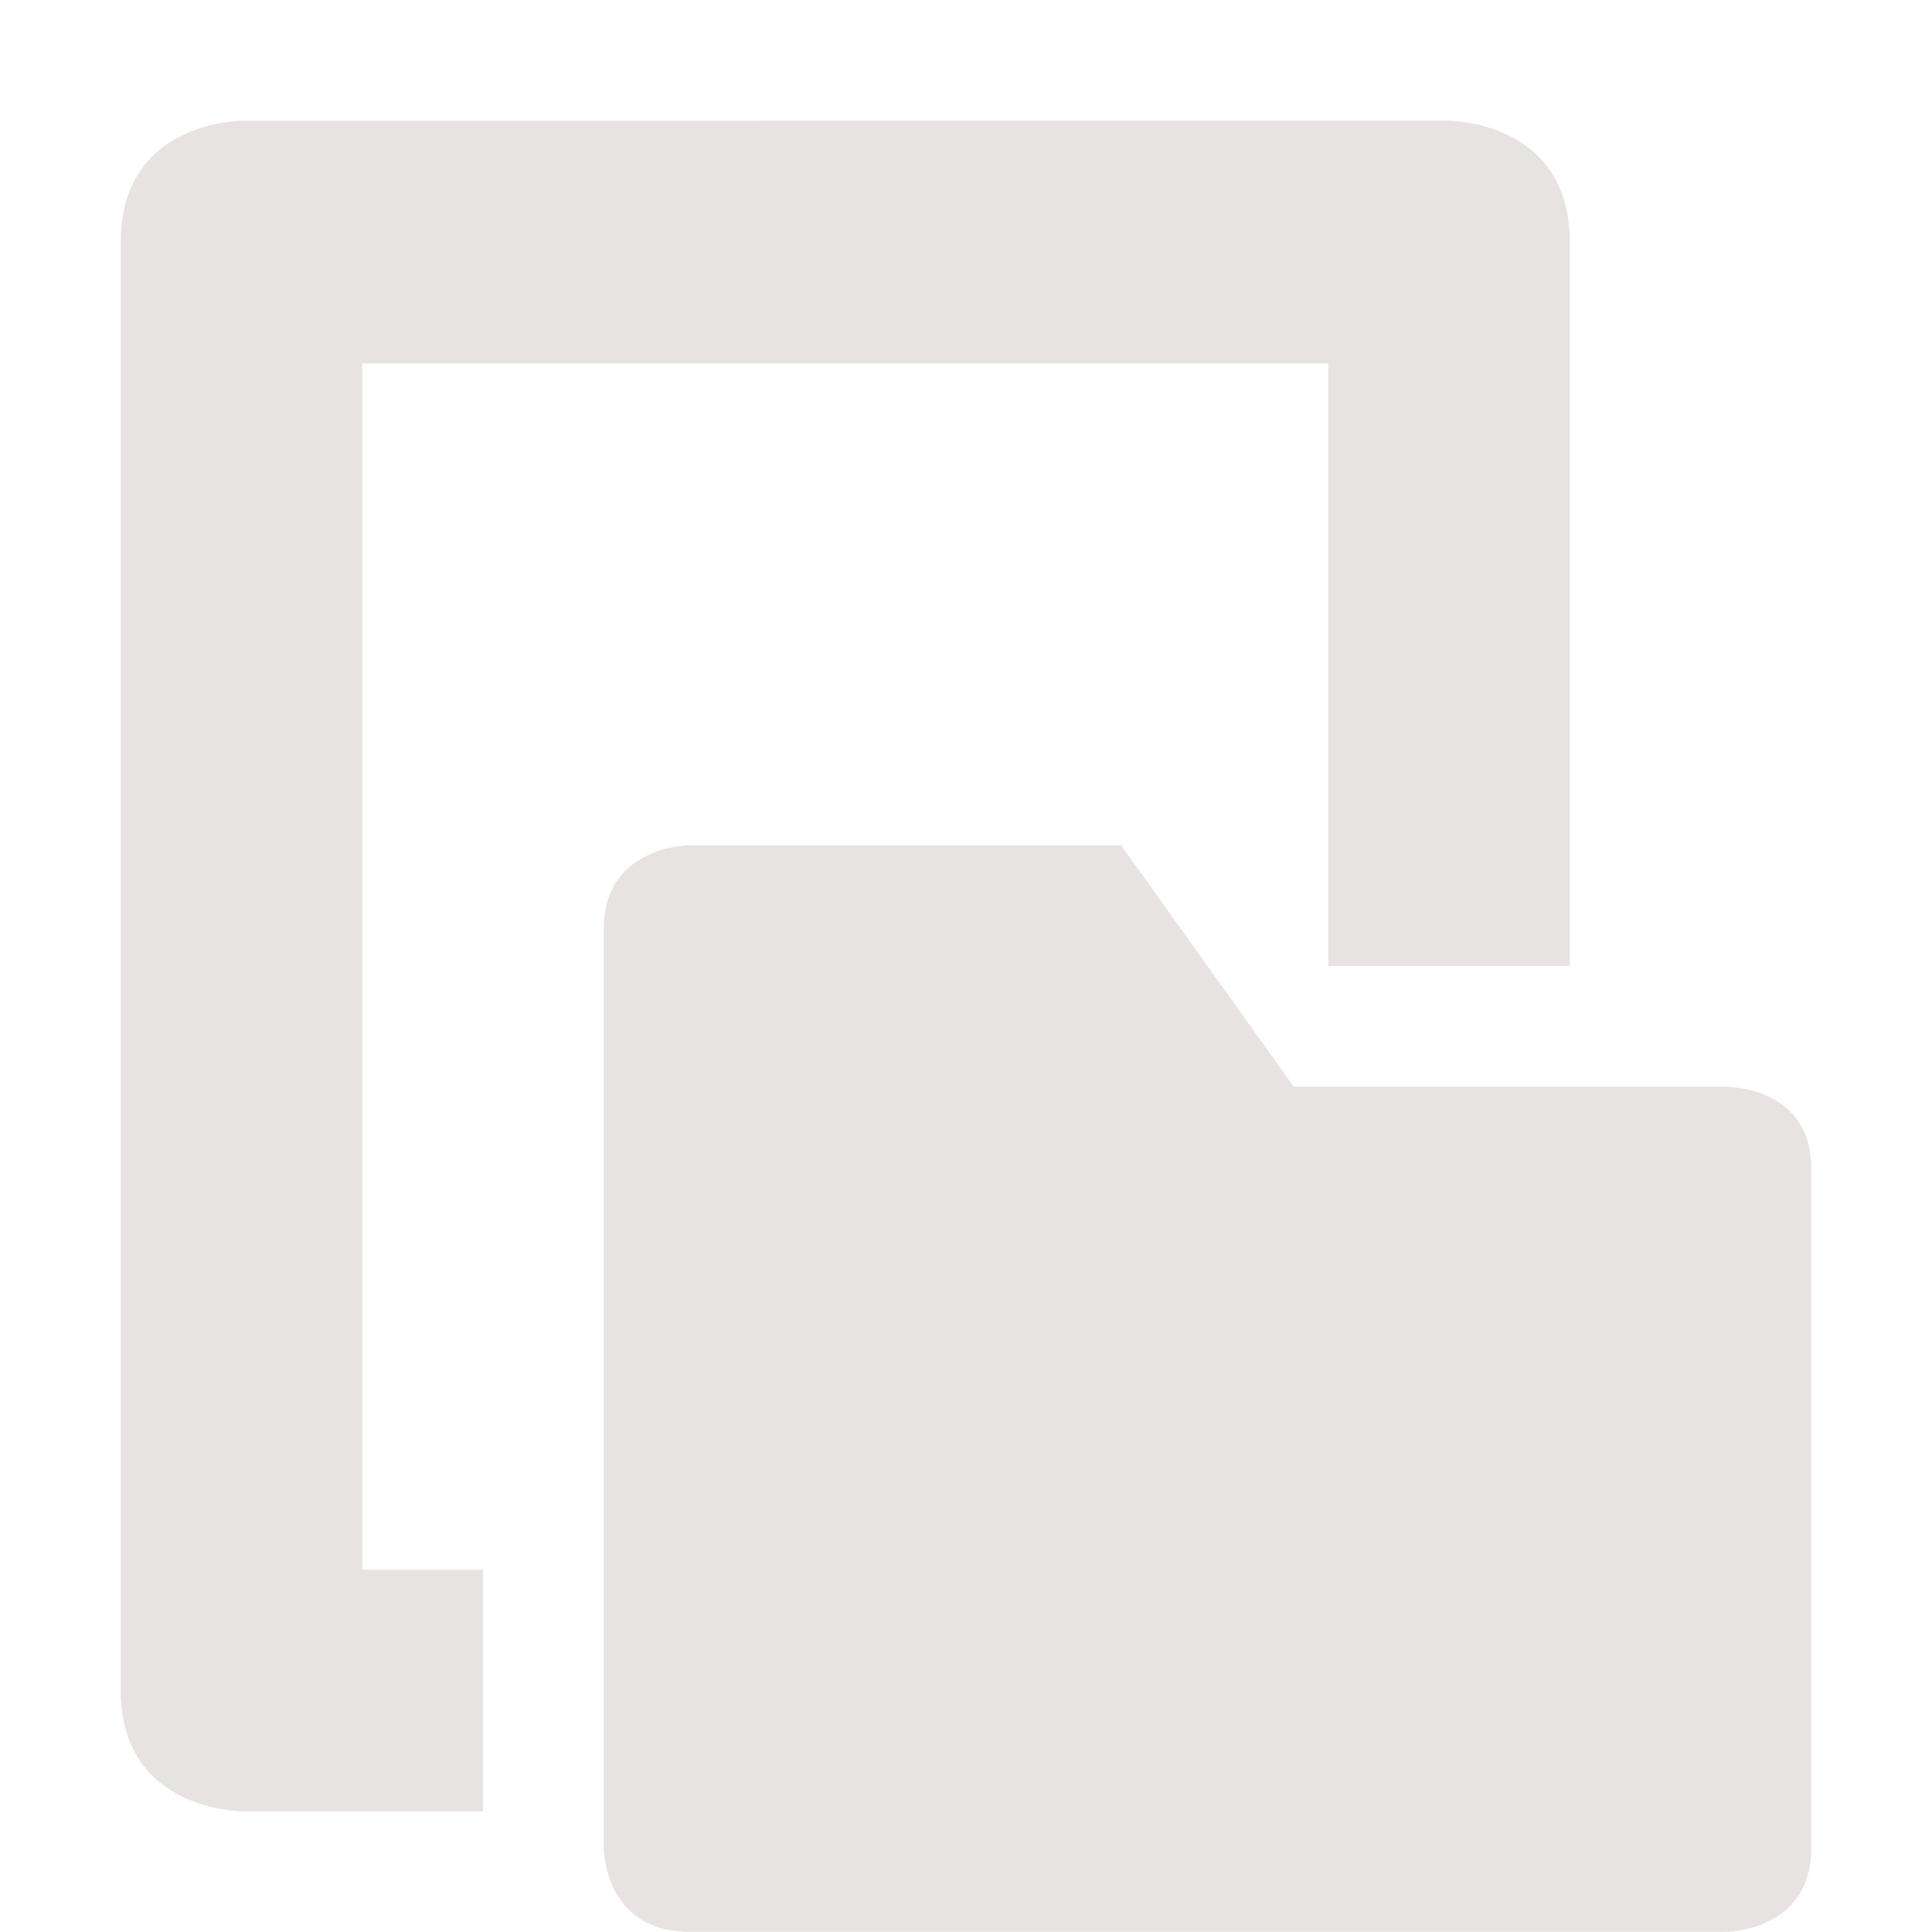 <svg xmlns="http://www.w3.org/2000/svg" width="16" height="16" version="1.1">
 <defs>
  <style id="current-color-scheme" type="text/css">
   .ColorScheme-Text { color:#e8e3e3; } .ColorScheme-Highlight { color:#4285f4; } .ColorScheme-NeutralText { color:#ff9800; } .ColorScheme-PositiveText { color:#4caf50; } .ColorScheme-NegativeText { color:#f44336; }
  </style>
 </defs>
 <path style="fill:currentColor" class="ColorScheme-Text" d="m 2,1 c 0,0 -1,0 -1,1 V 11 14 c 0,1 1,1 1,1 h 2 v -2 h -1 V 3.01 H 11 V 5 8 8 l 2,-2.58e-4 v -1.75 -4.25 c 0,-1 -1,-1 -1,-1 z m 3.715,6 c 0,0 -0.715,-9.015e-4 -0.715,0.691 v 7.617 c 0,0 5.581e-4,0.691 0.715,0.691 H 14.285 C 14.285,16 15,16.001 15,15.309 V 9.678 C 15,8.986 14.285,9 14.285,9 H 10.715 L 9.285,7 Z"/>
</svg>
